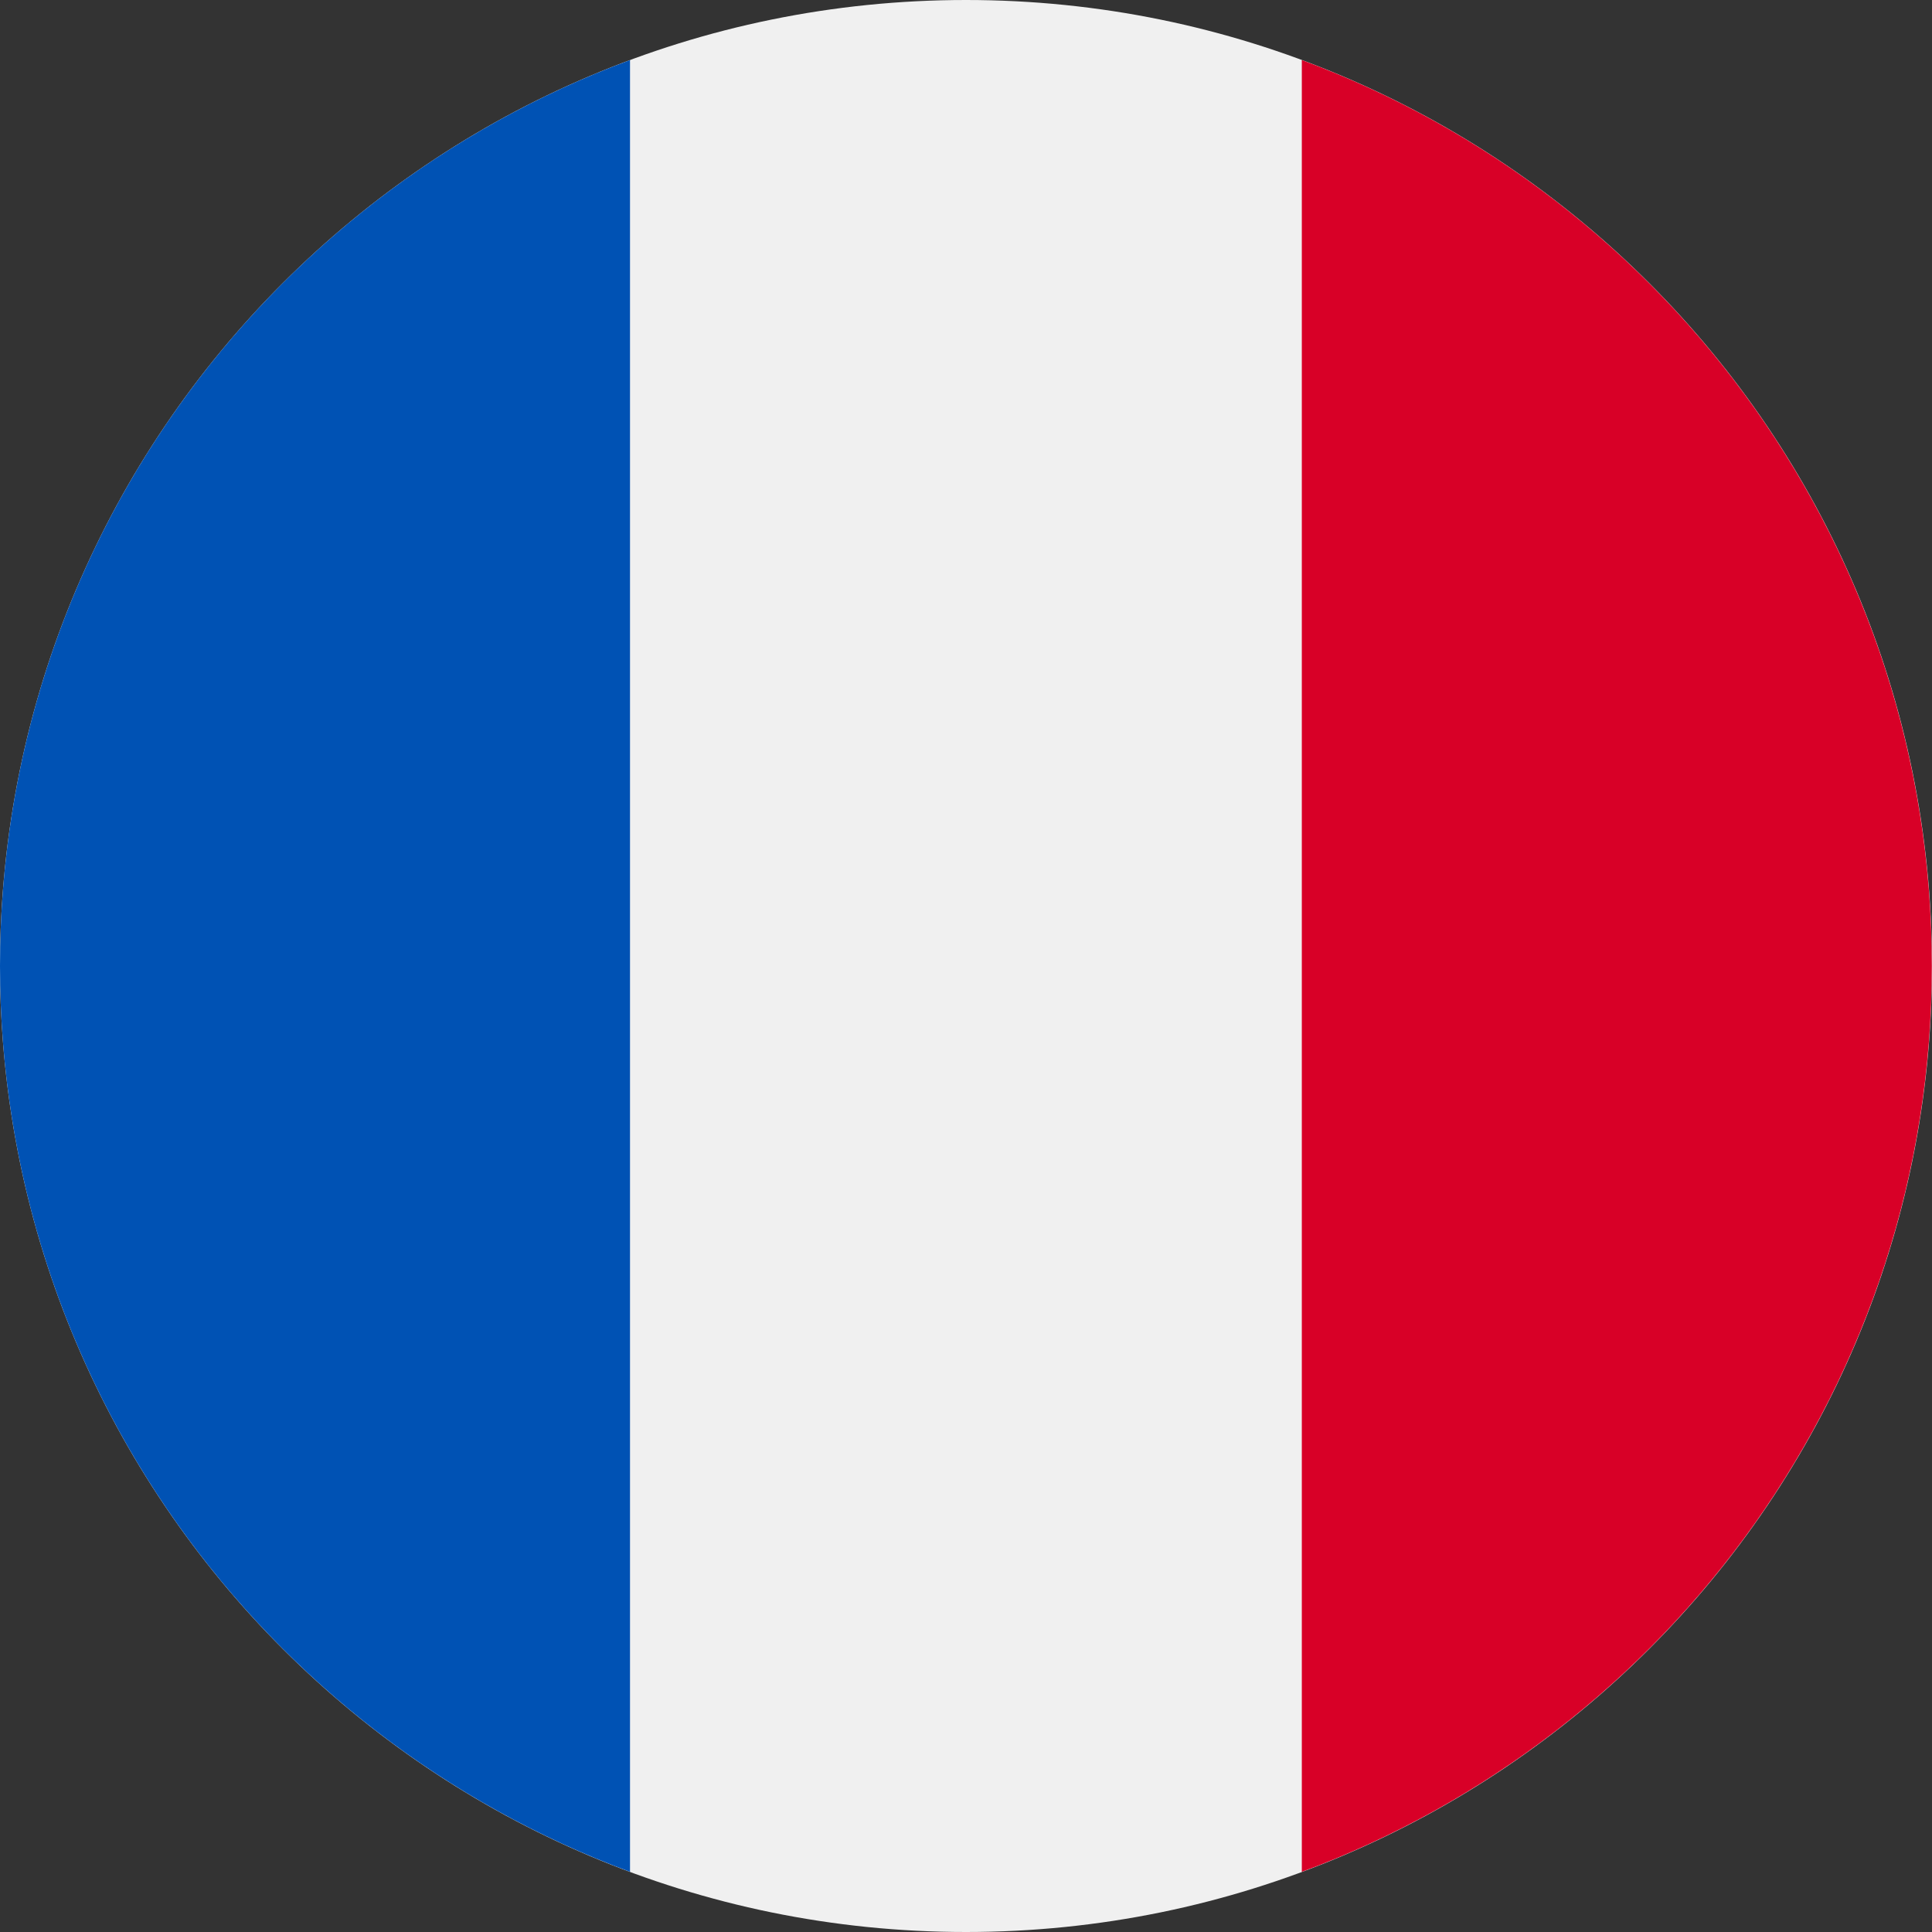 <svg width="22" height="22" viewBox="0 0 22 22" fill="none" xmlns="http://www.w3.org/2000/svg">
<rect x="0" y="0" width="22" height="22" fill="#333333" stroke="none"/>
<path d="M11 0C17.075 0 22 4.925 22 11C22 17.075 17.075 22 11 22C4.925 22 0 17.075 0 11C0 4.925 4.925 0 11 0Z" fill="#F0F0F0"/>
<path d="M21.998 11C21.998 15.729 19.013 19.761 14.824 21.315V0.684C19.013 2.238 21.998 6.27 21.998 11Z" fill="#D80027"/>
<path d="M0 11C0 6.27 2.985 2.238 7.174 0.684V21.315C2.985 19.761 0 15.729 0 11Z" fill="#0052B4"/>
</svg>

